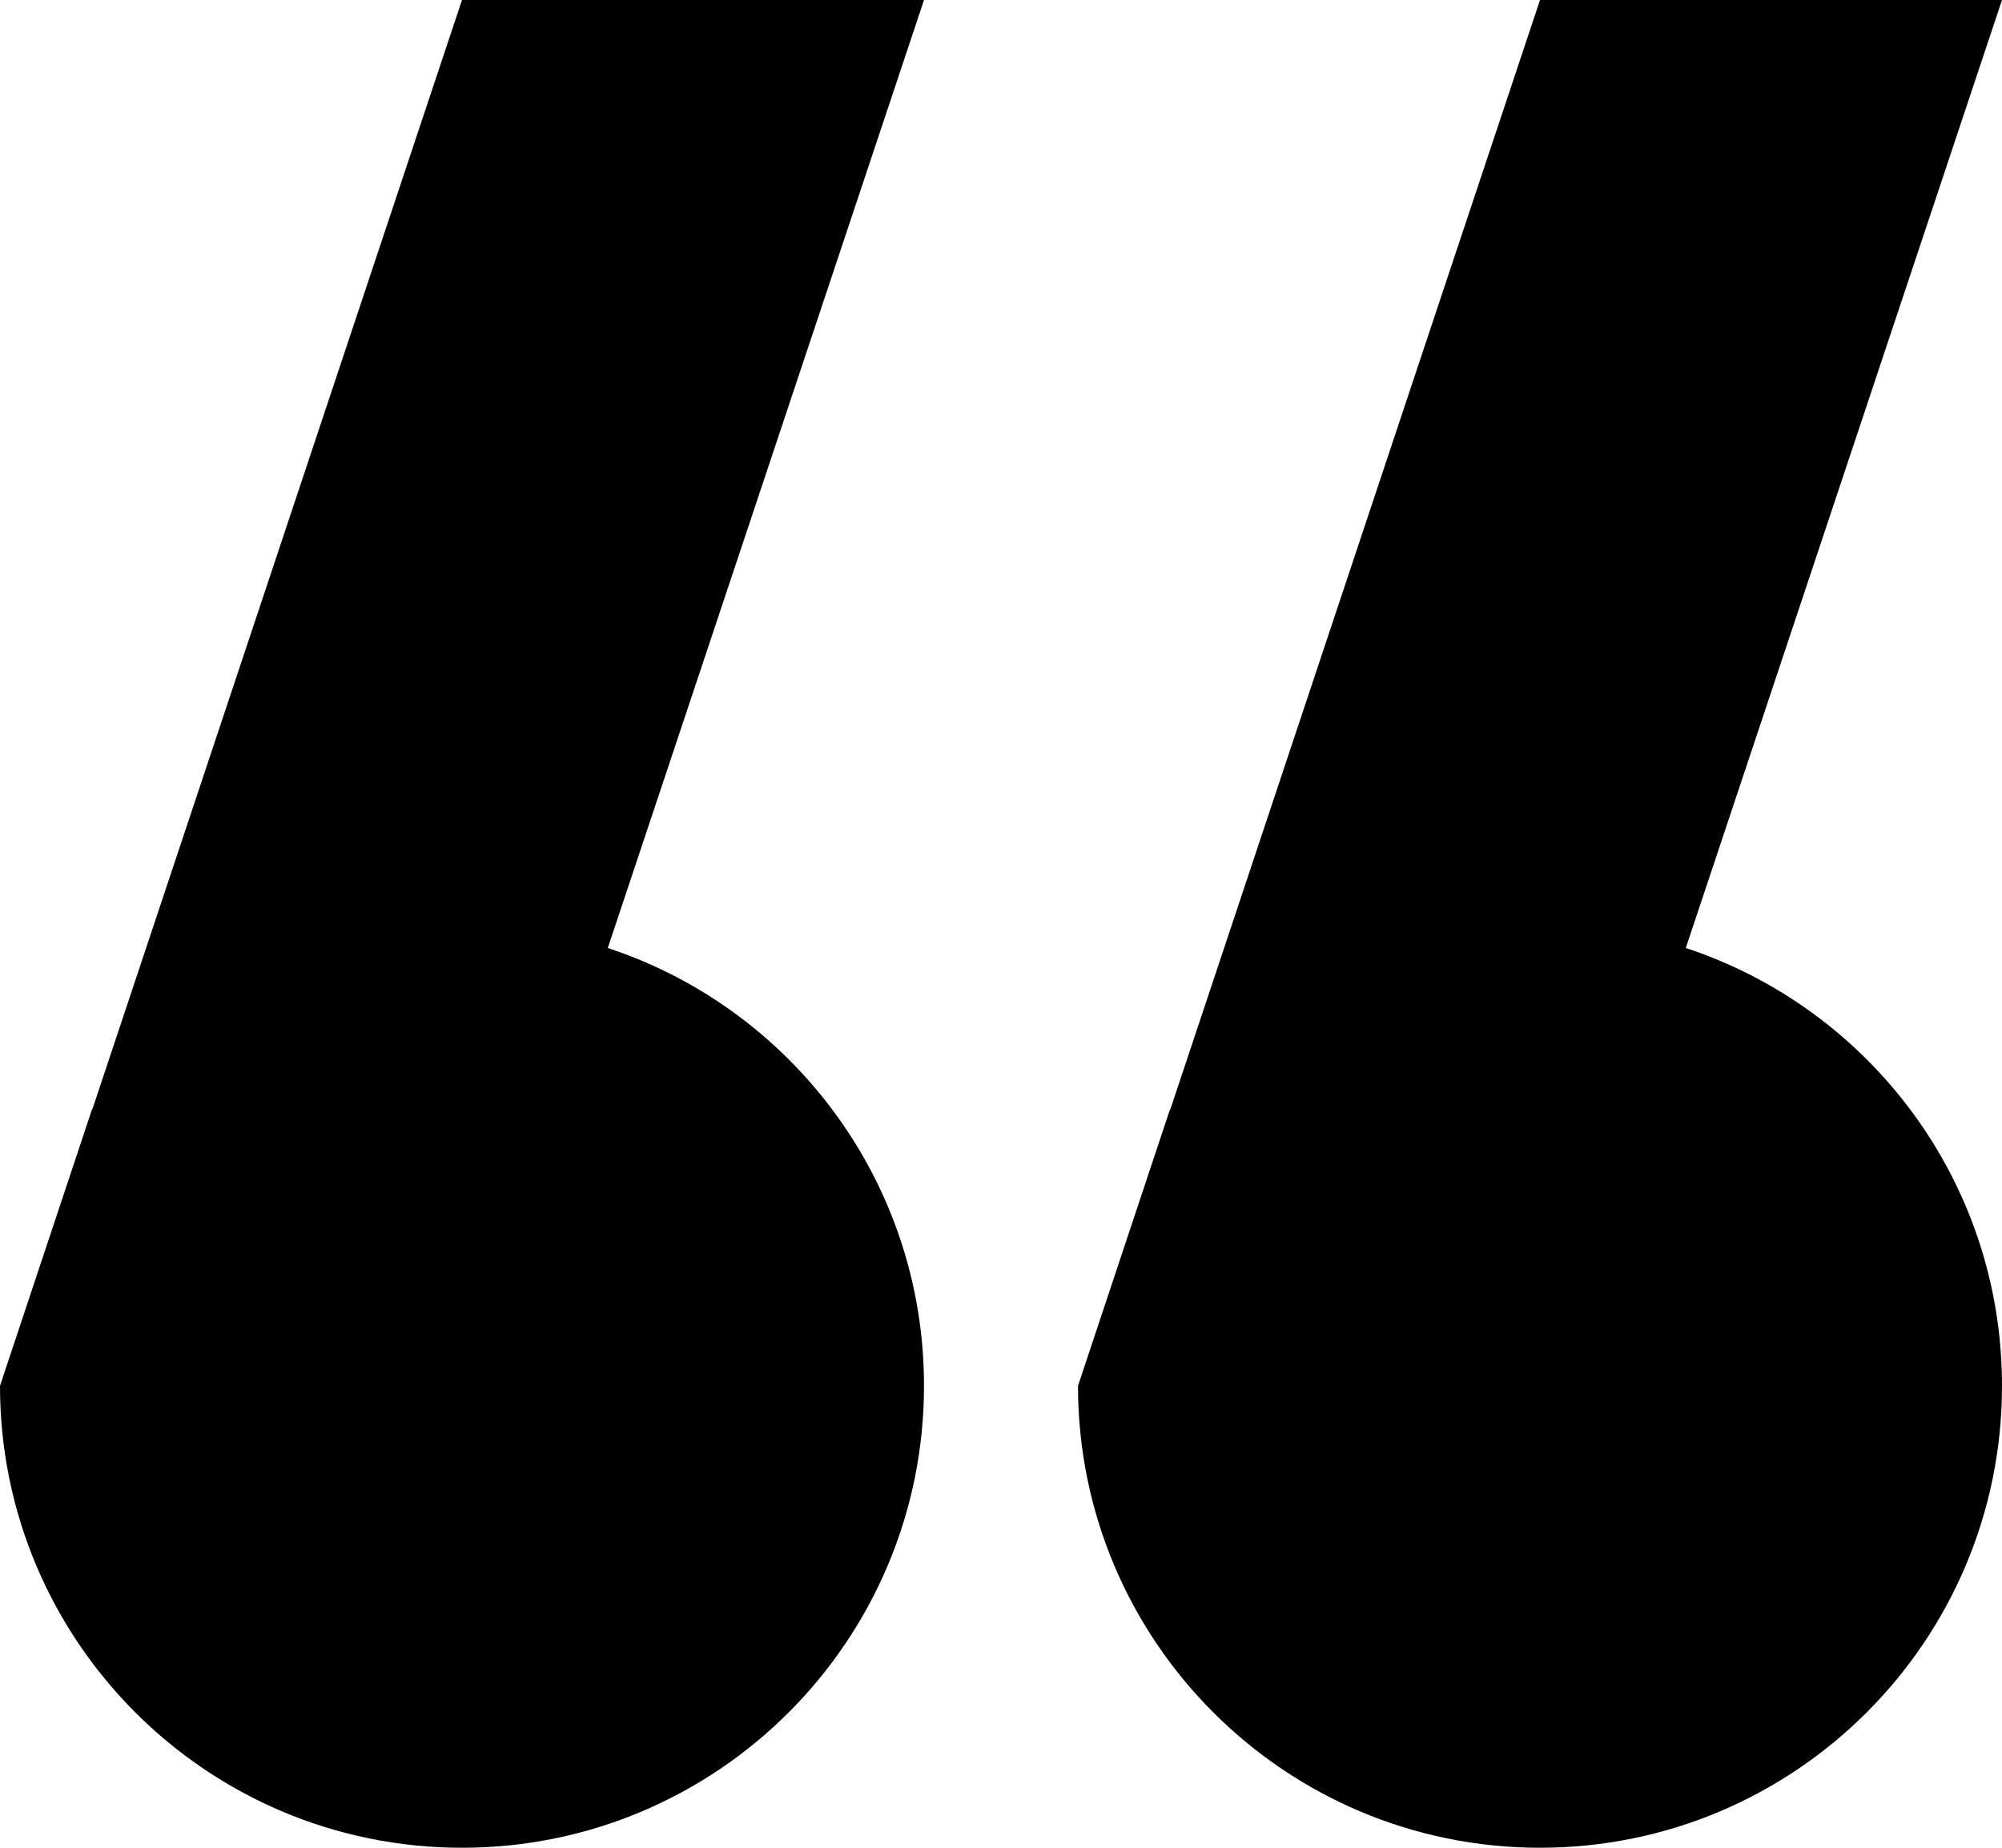 <?xml version="1.0" standalone="no"?><!-- Generator: Gravit.io --><svg xmlns="http://www.w3.org/2000/svg" xmlns:xlink="http://www.w3.org/1999/xlink" style="isolation:isolate" viewBox="738 522 39 36" width="39" height="36"><g><path d=" M 749.84 540.47 L 756 522 L 747 522 L 739.8 543.61 C 739.8 543.61 739.79 543.61 739.79 543.62 L 738 549 C 738 553.97 742.03 558 747 558 C 751.97 558 756 553.97 756 549 C 756 545.019 753.42 541.65 749.84 540.47 Z " fill="rgb(0,0,0)"/><path d=" M 770.84 540.47 L 777 522 L 768 522 L 760.8 543.61 C 760.8 543.61 760.79 543.61 760.79 543.62 L 759 549 C 759 553.97 763.03 558 768 558 C 772.97 558 777 553.97 777 549 C 777 545.019 774.42 541.65 770.84 540.47 Z " fill="rgb(0,0,0)"/></g></svg>